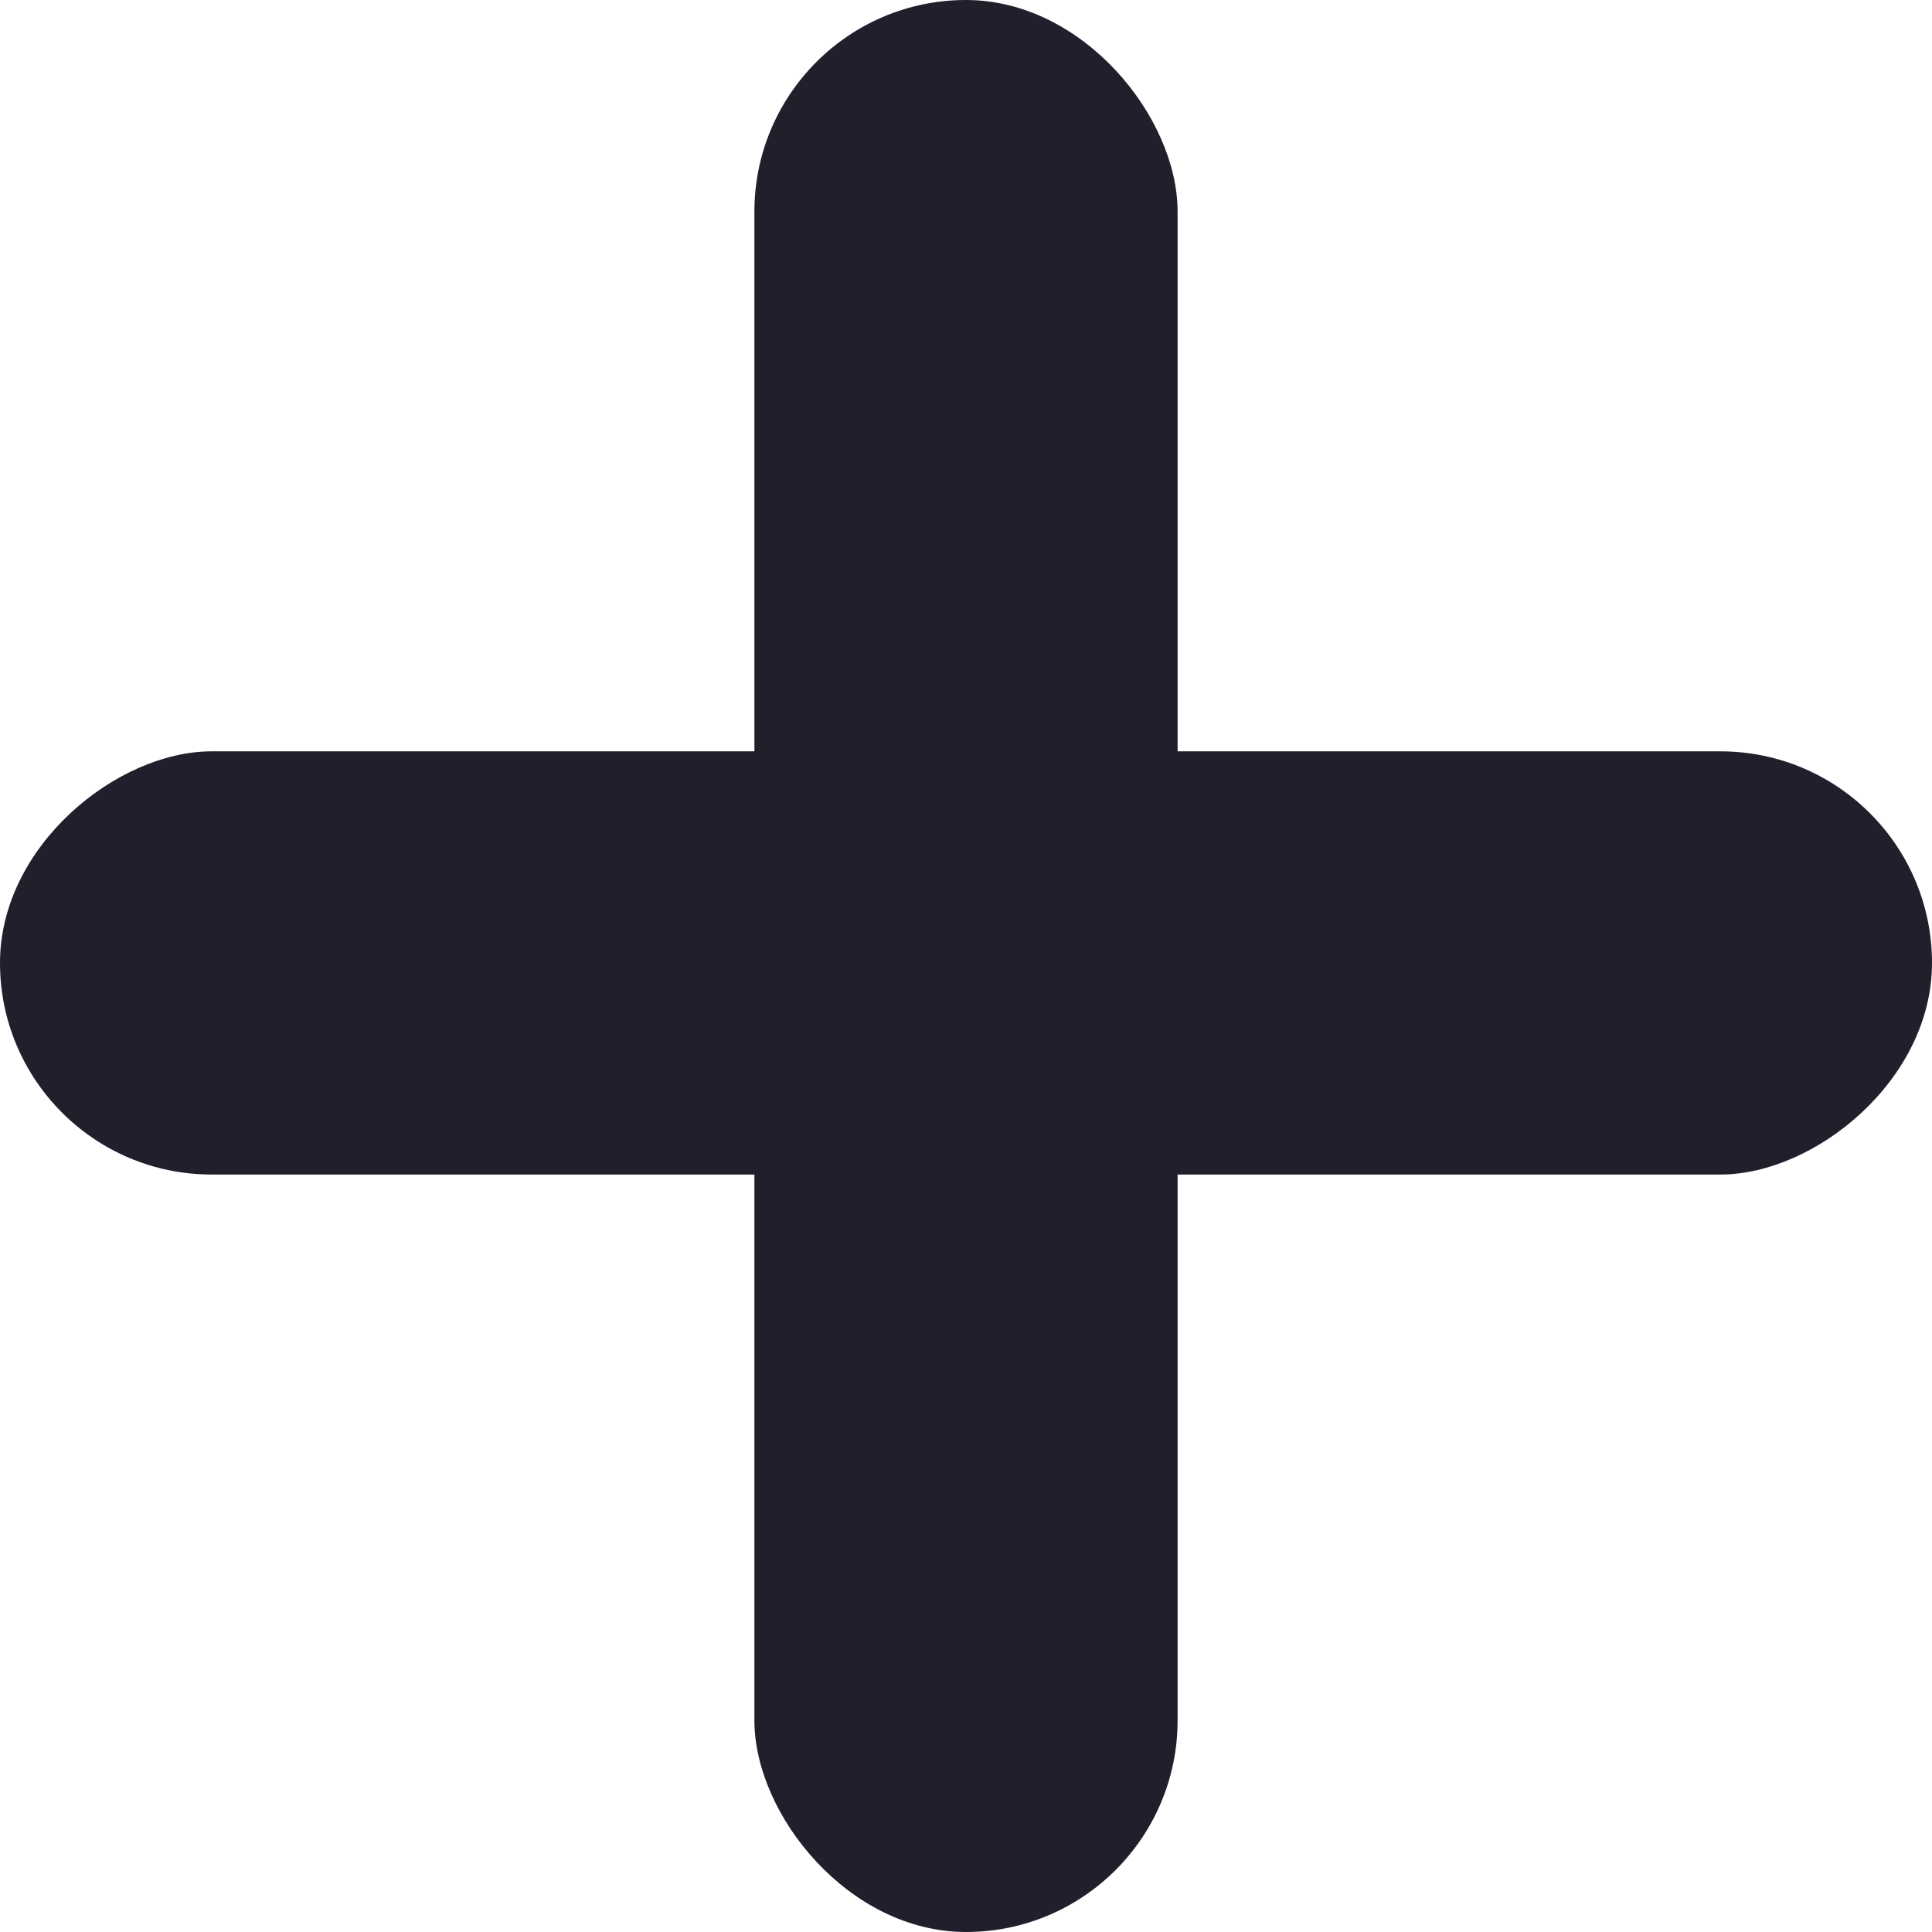 <svg width="678" height="678" viewBox="0 0 678 678" fill="none" xmlns="http://www.w3.org/2000/svg">
<rect x="264.743" width="148.514" height="678" rx="74.257" fill="#20202D"/>
<rect x="678" y="263.667" width="148.514" height="678" rx="74.257" transform="rotate(90 678 263.667)" fill="#20202D"/>
</svg>
